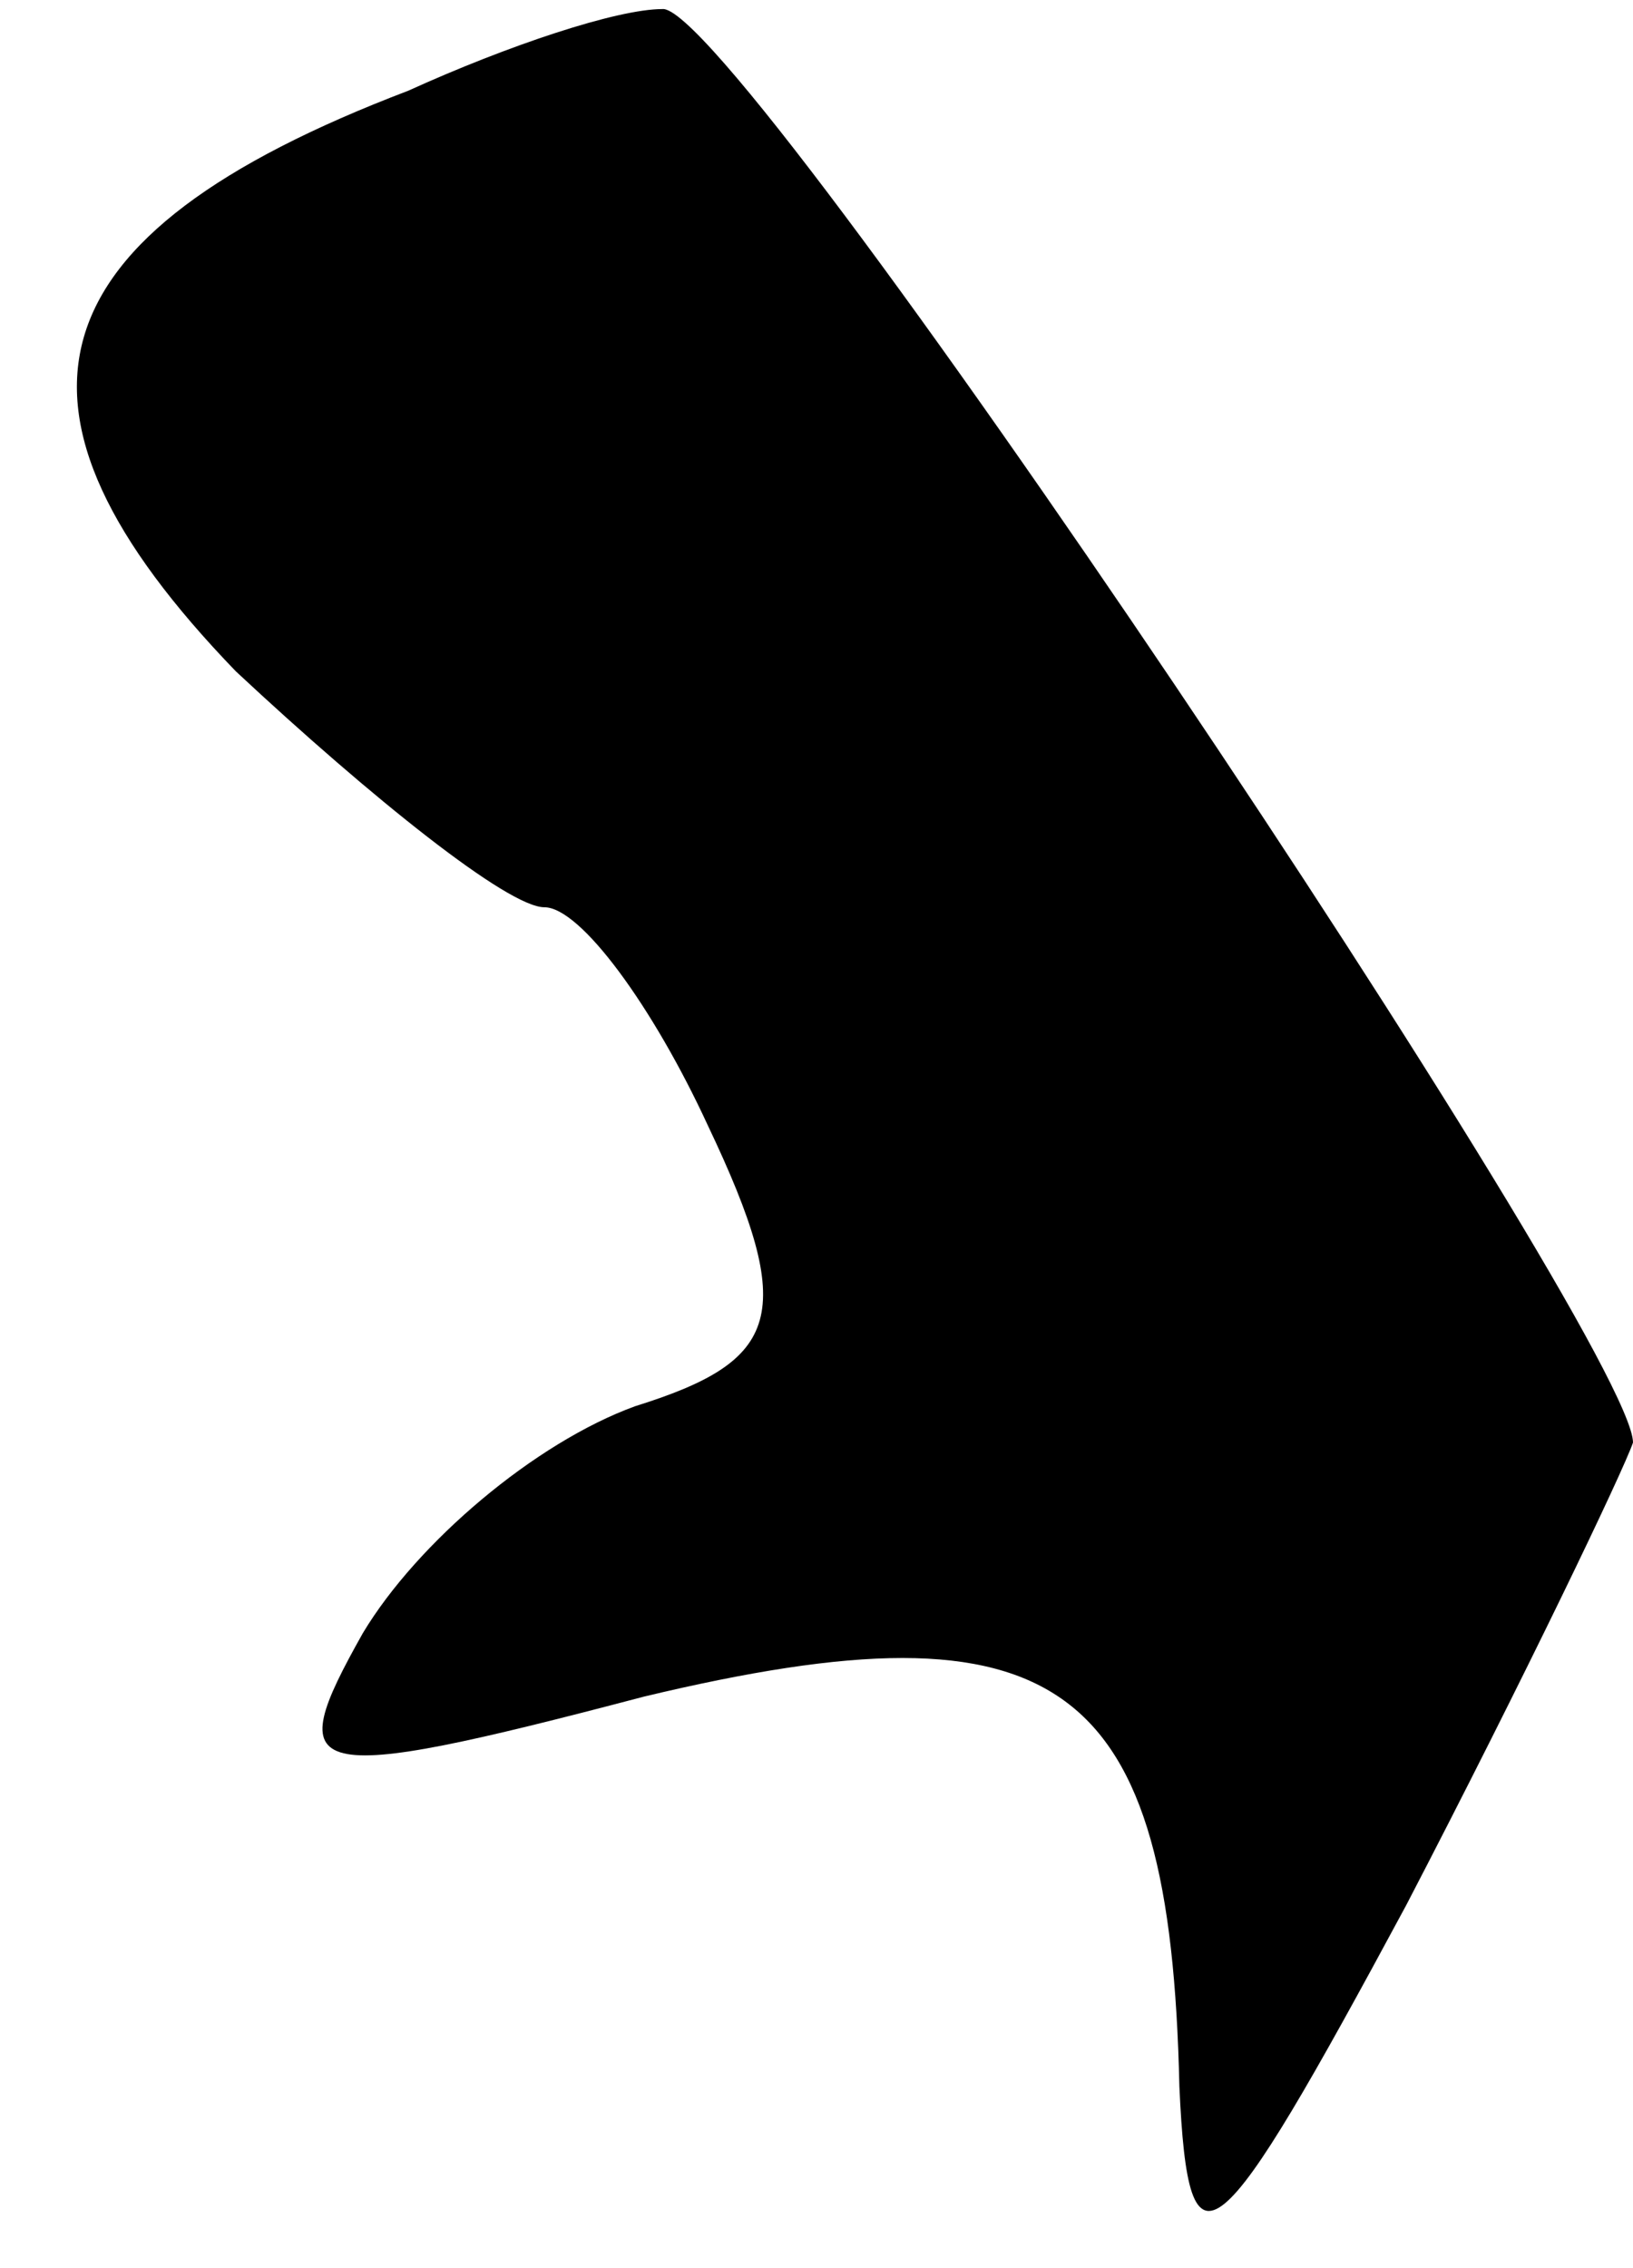 <?xml version="1.0" standalone="no"?>
<!DOCTYPE svg PUBLIC "-//W3C//DTD SVG 20010904//EN"
 "http://www.w3.org/TR/2001/REC-SVG-20010904/DTD/svg10.dtd">
<svg version="1.0" xmlns="http://www.w3.org/2000/svg"
 width="18pt" height="25pt" viewBox="0 0 18 25"
 preserveAspectRatio="xMidYMid meet">
<g transform="translate(0,25) scale(0.1,-0.1)"
fill="#000000" stroke="none">
<path fill="#000000" stroke="none" d="M45 240 c-42 -16 -47 -35 -19 -64 15
-14 30 -26 34 -26 4 0 12 -11 18 -24 10 -21 8 -26 -8 -31 -11 -4 -24 -15 -30
-25 -9 -16 -7 -17 31 -7 46 11 58 2 59 -43 1 -22 4 -19 25 20 13 25 24 48 25
51 0 11 -99 159 -107 158 -5 0 -17 -4 -28 -9z"/>
</g>
</svg>
